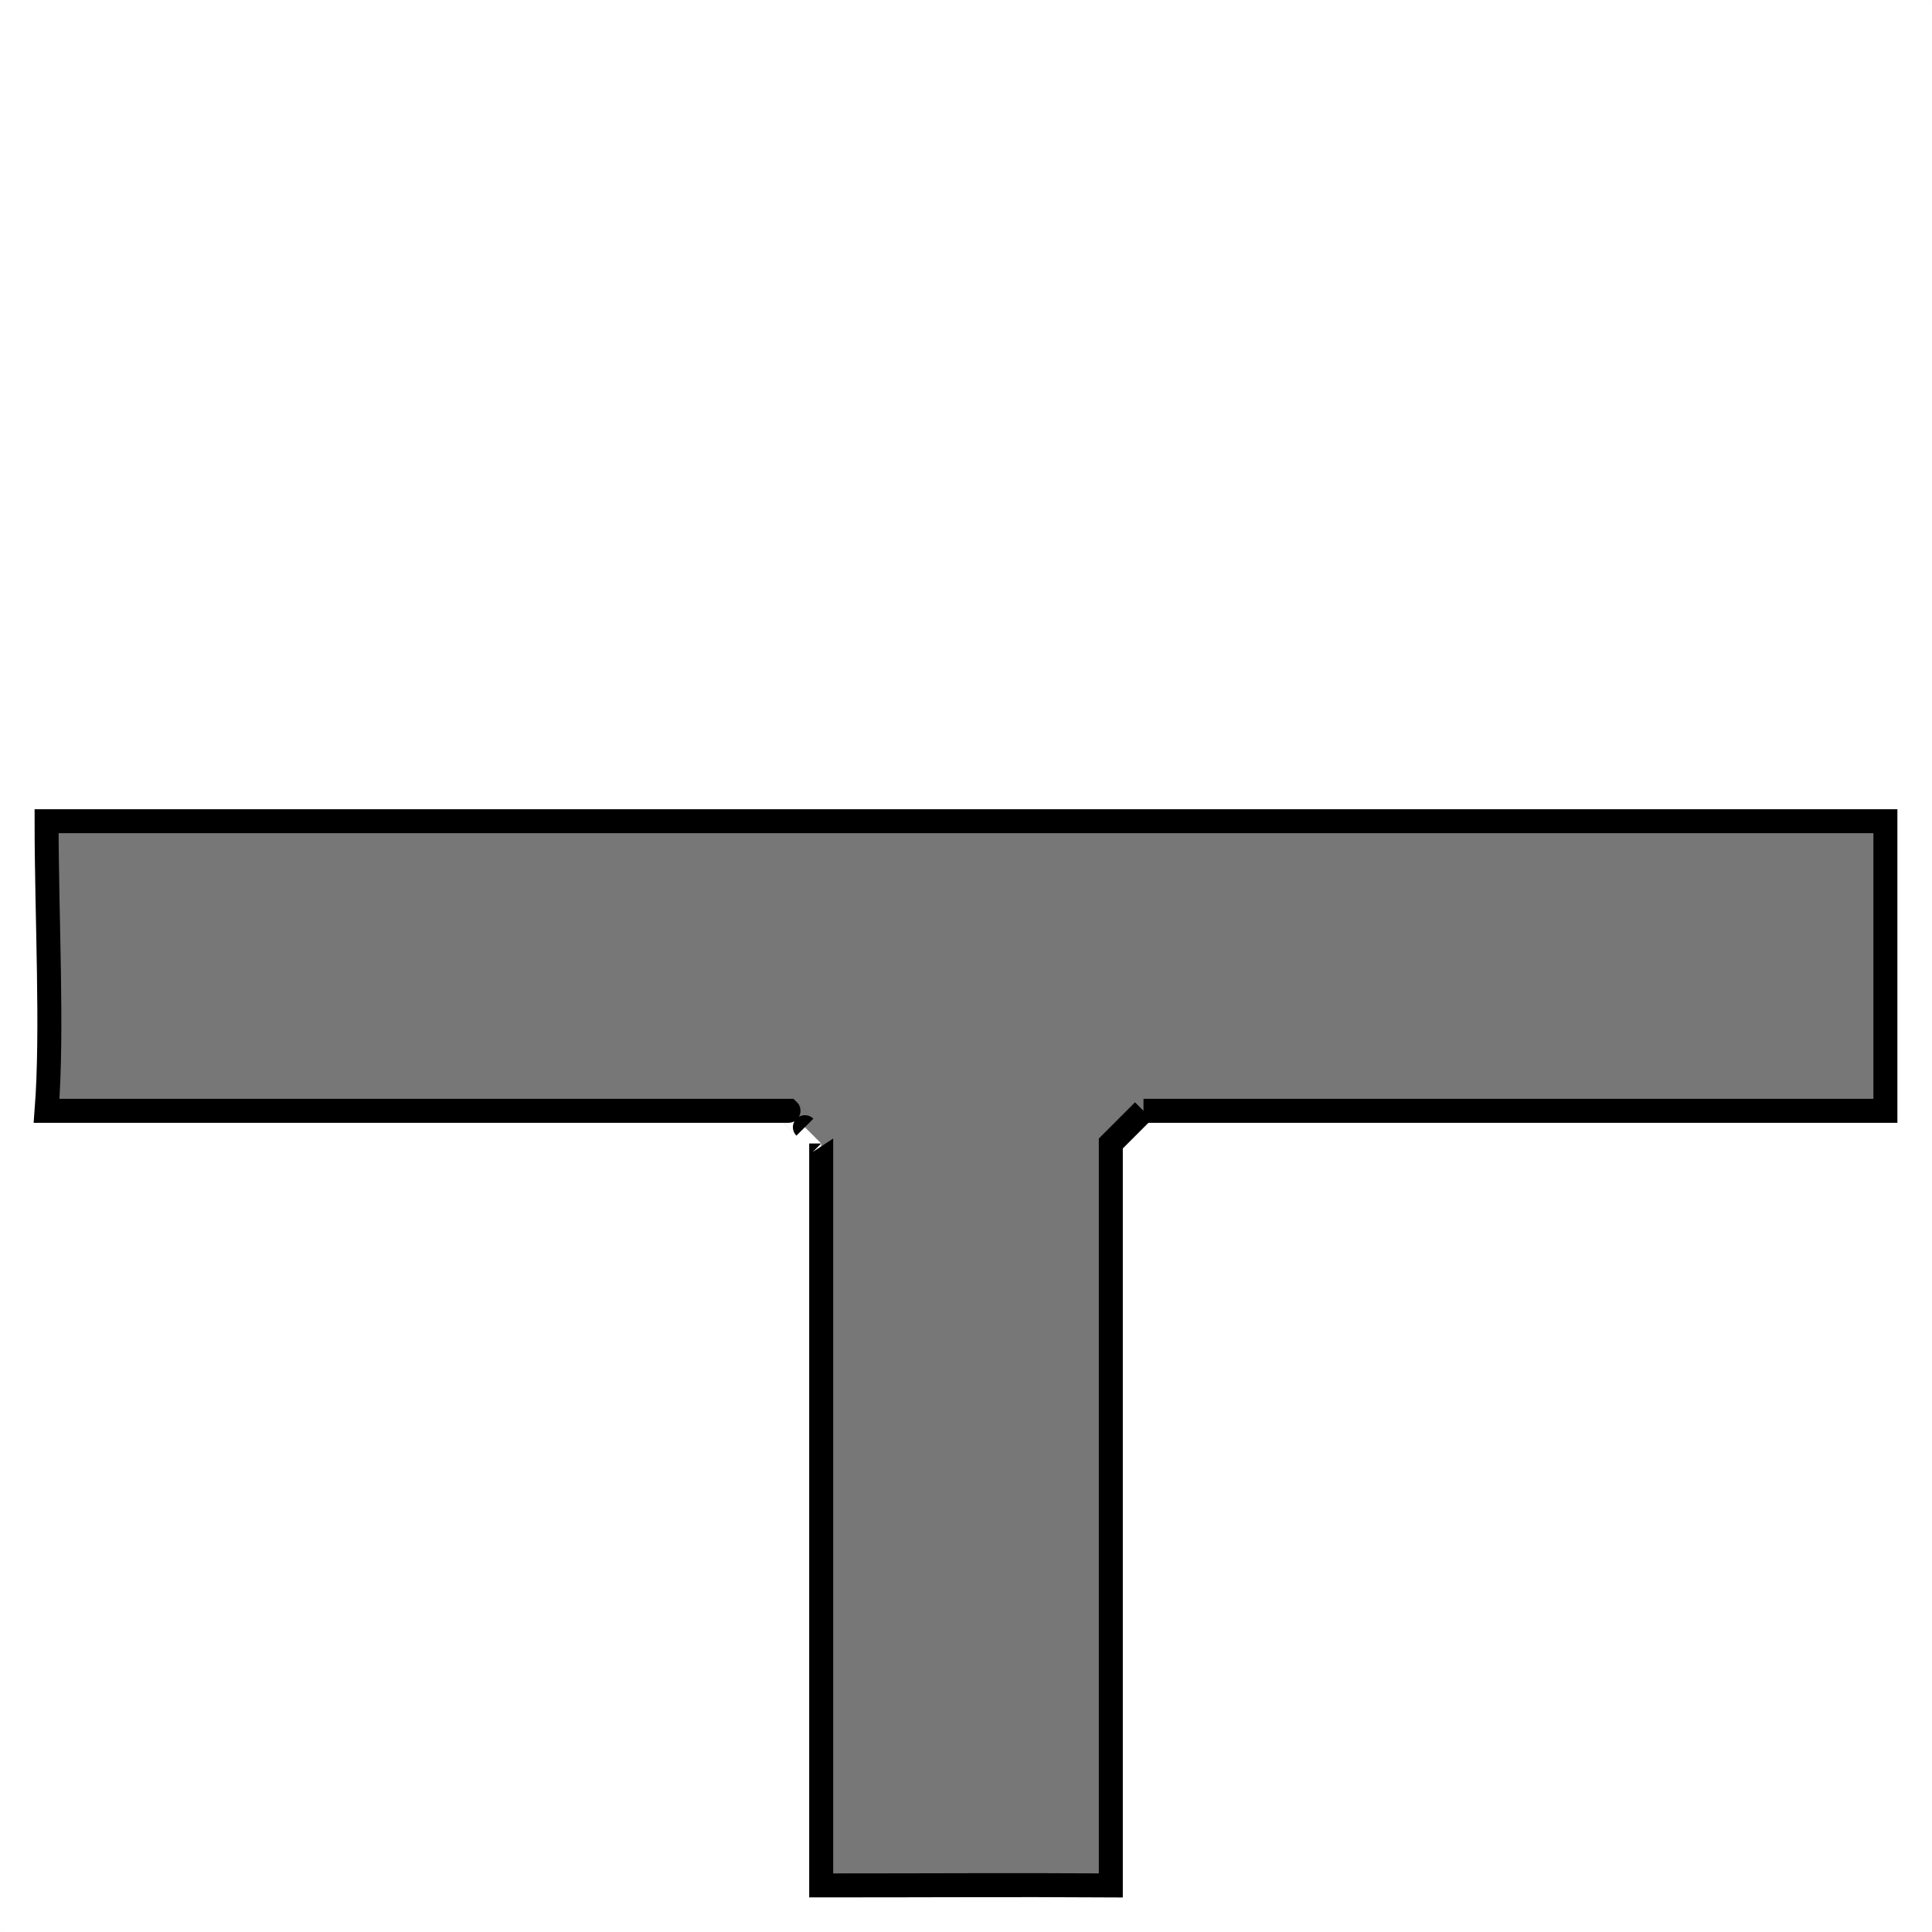<?xml version="1.0" encoding="UTF-8" standalone="no"?>
<svg
   xmlns:dc="http://purl.org/dc/elements/1.1/"
   xmlns:cc="http://creativecommons.org/ns#"
   xmlns:rdf="http://www.w3.org/1999/02/22-rdf-syntax-ns#"
   xmlns:svg="http://www.w3.org/2000/svg"
   xmlns="http://www.w3.org/2000/svg"
   viewBox="0 0 400 400"
   height="400"
   width="400"
   id="svg2"
   version="1.1">
  <defs
     id="defs6" />
  <path
     id="path4487"
     d="m 236.746,229.981 h 153.607 v -59.961 c -25.724,0 -364.492,0 -380.707,0 0,20.04 1.289,43.281 0,59.961 H 163.254 c 6.782,6.782 0,0 6.766,6.766 v 153.607 c 24.636,0 37.896,-0.13 59.961,0 V 236.746 c 6.766,-6.766 0,0 6.766,-6.766 z"
     style="fill:#777777;fill-opacity:1;fill-rule:evenodd;stroke:#000000;stroke-width:4.966;stroke-linecap:butt;stroke-linejoin:miter;stroke-miterlimit:4;stroke-dasharray:none;stroke-opacity:1" />
  <rect
     transform="rotate(90)"
     y="-0.993"
     x="399.004"
     height="0.994"
     width="0.993"
     id="rect4487"
     style="fill:#777777;fill-opacity:0.005;stroke-width:13;stroke-miterlimit:4;stroke-dasharray:none" />
  <rect
     transform="rotate(90)"
     y="-399.998"
     x="0.005"
     height="1"
     width="1"
     id="rect4489"
     style="fill:#777777;fill-opacity:0.005;stroke-width:13;stroke-miterlimit:4;stroke-dasharray:none" />
</svg>
